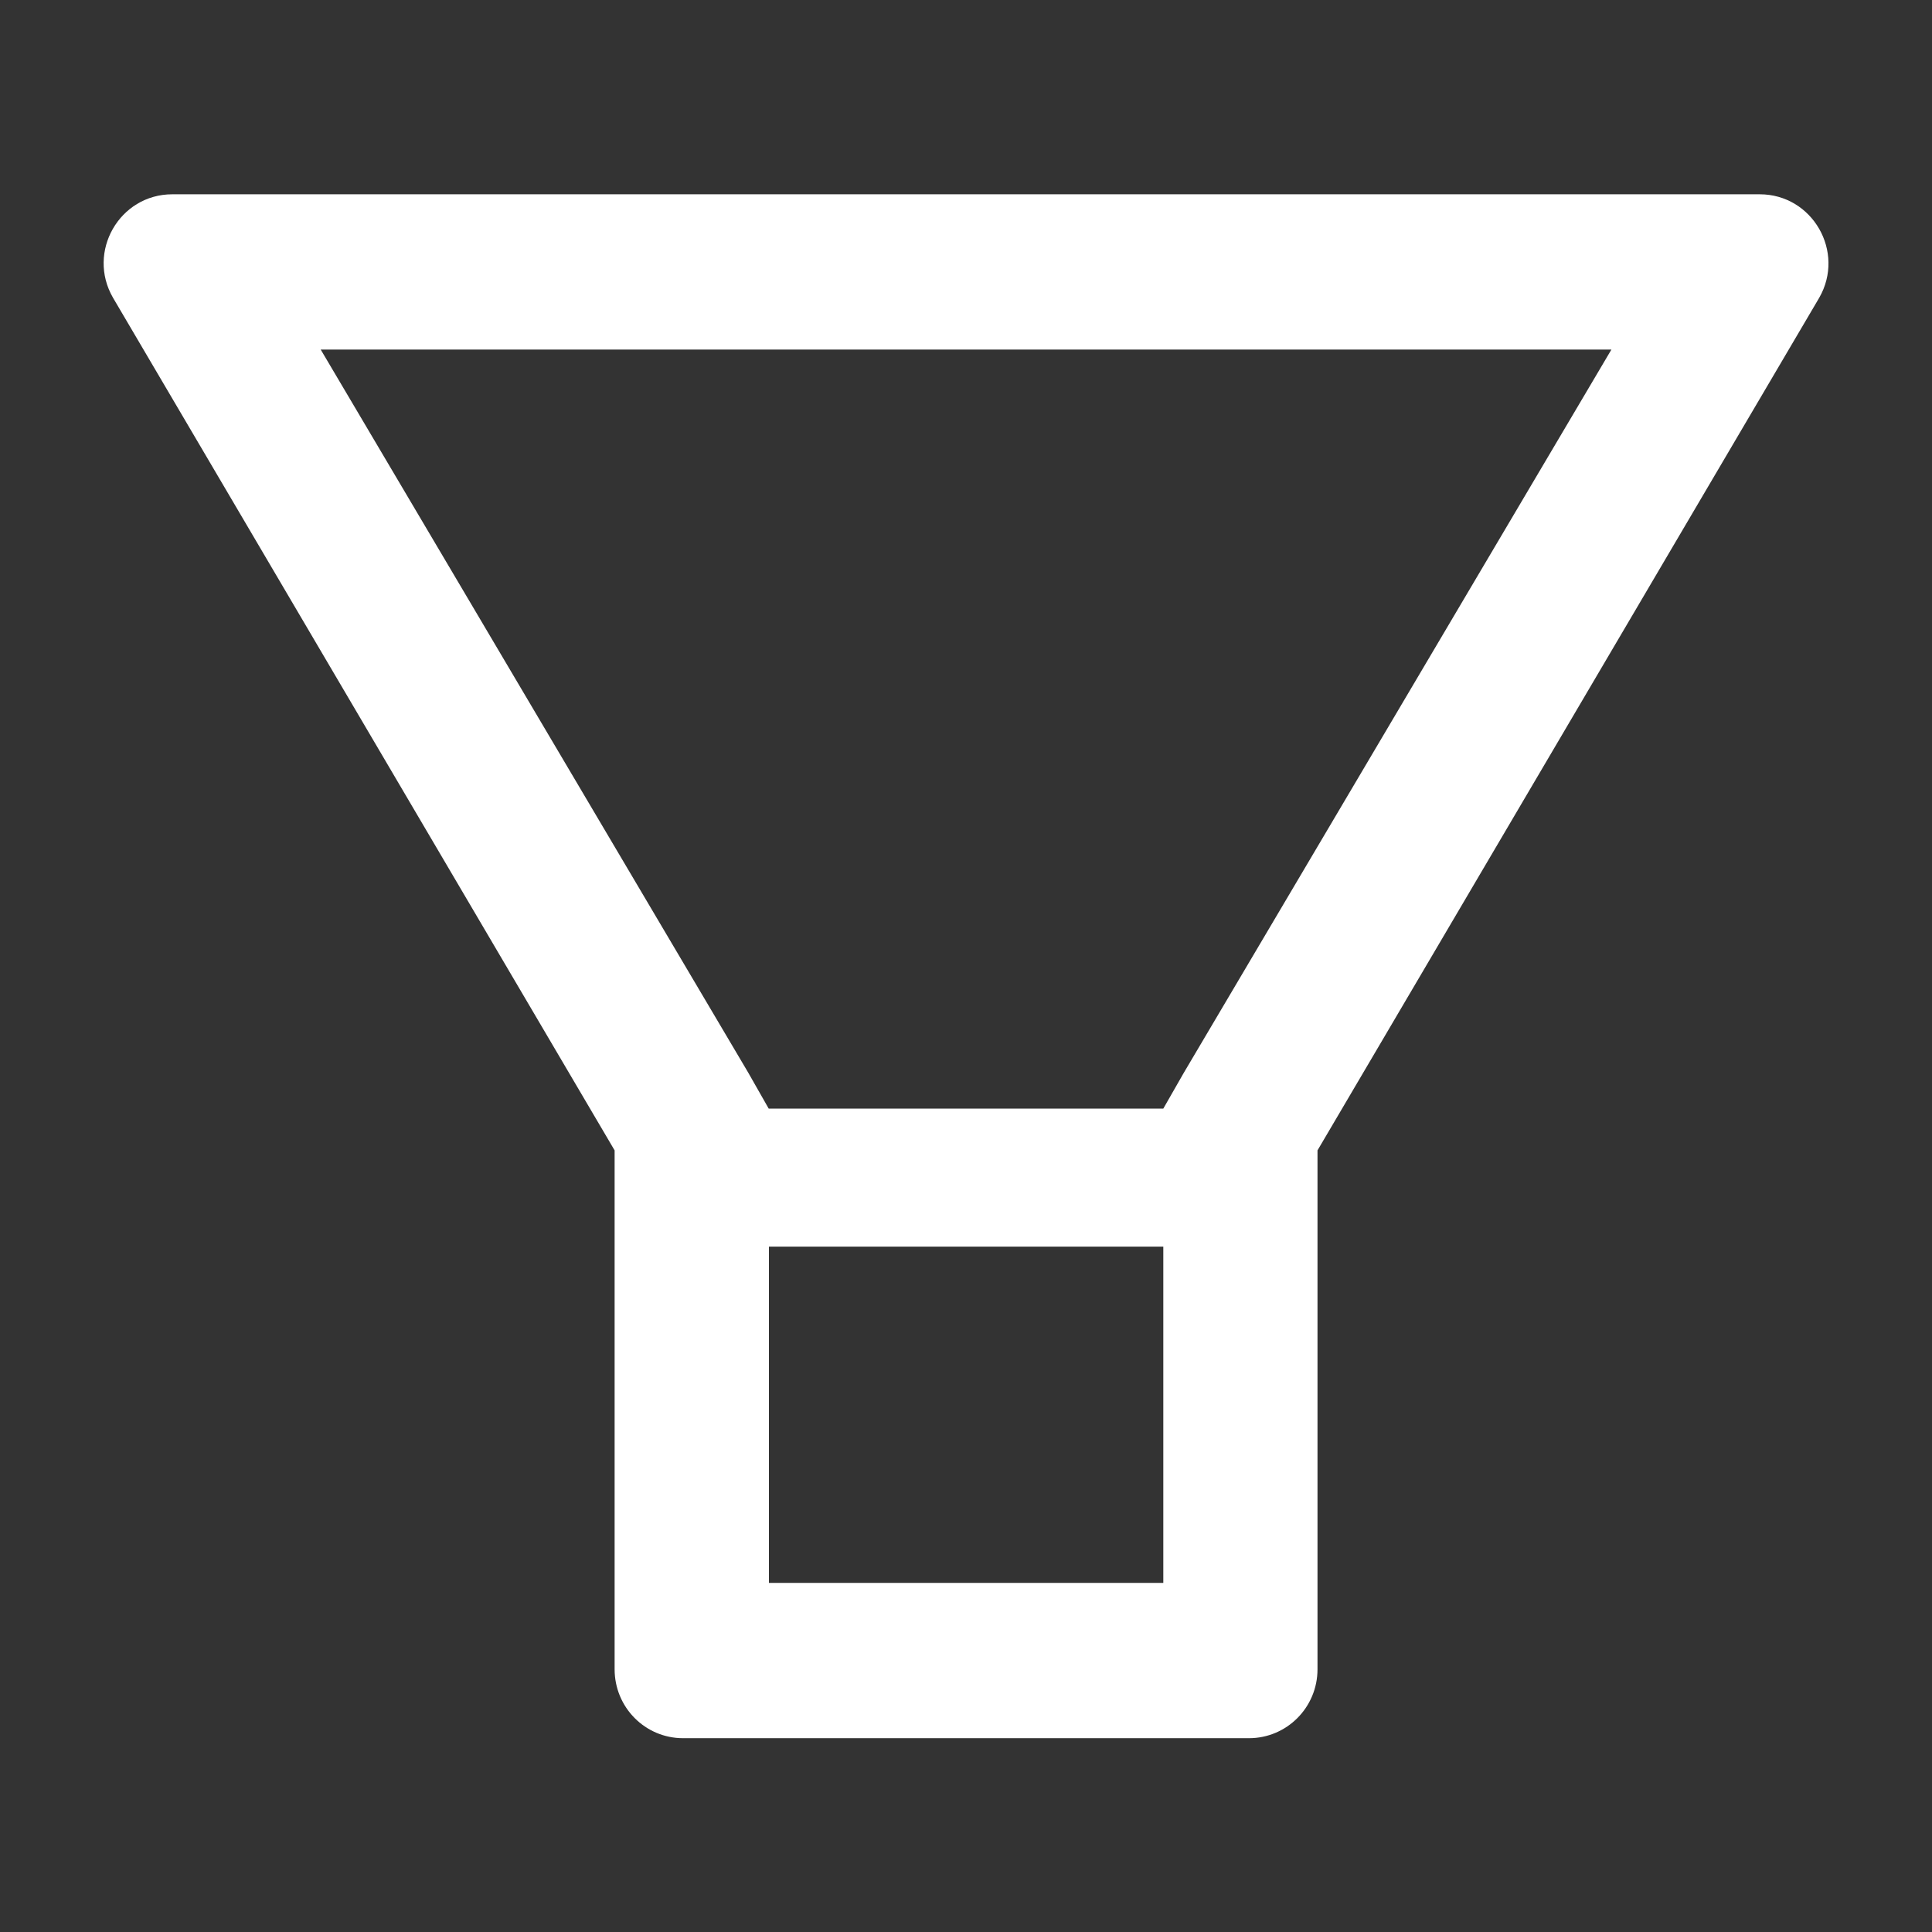<svg width="16" height="16" viewBox="0 0 16 16" fill="none" xmlns="http://www.w3.org/2000/svg">
<rect x="0" y="0" width="16" height="16" fill="#333333" stroke="none"/>
<path d="M14.573 1.609H1.427C0.989 1.609 0.716 2.086 0.936 2.466L5.09 9.527V13.824C5.09 14.14 5.343 14.395 5.657 14.395H10.343C10.657 14.395 10.911 14.14 10.911 13.824V9.527L15.066 2.466C15.284 2.086 15.011 1.609 14.573 1.609ZM9.632 13.109H6.368V10.324H9.634V13.109H9.632ZM9.804 8.884L9.634 9.181H6.366L6.197 8.884L2.656 2.895H13.345L9.804 8.884Z" fill="white"/>
</svg>
